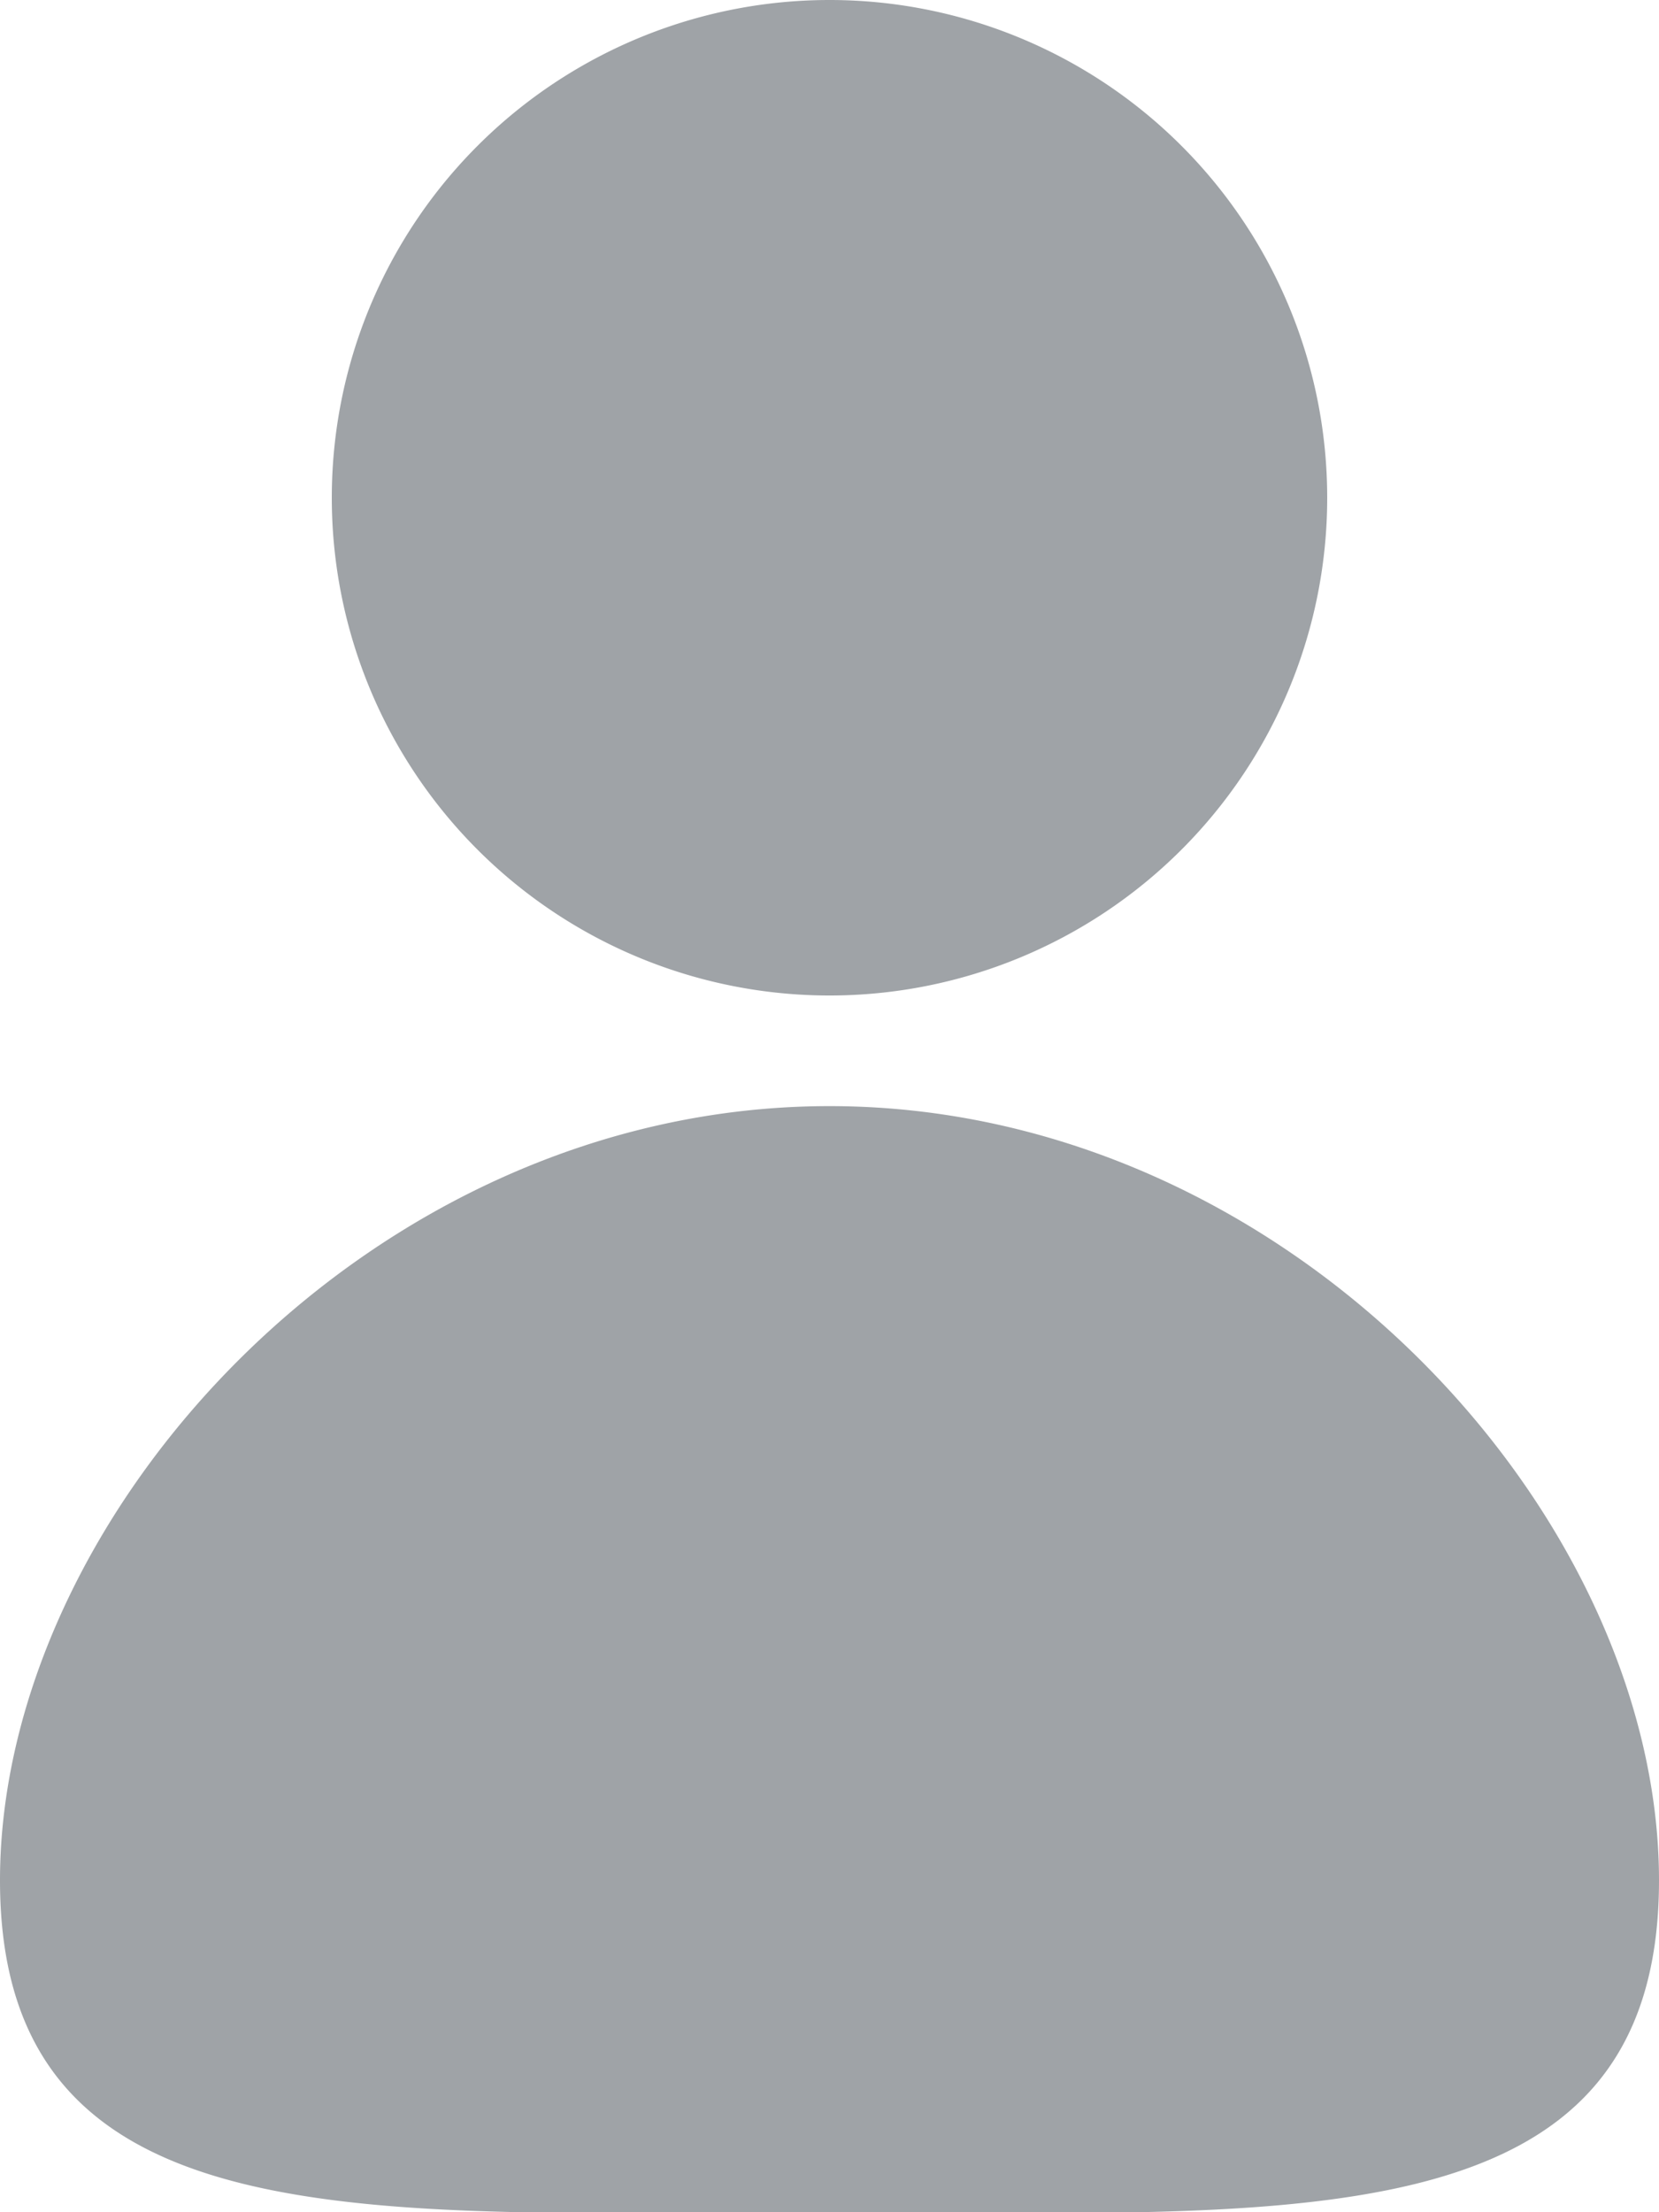 <svg xmlns="http://www.w3.org/2000/svg" width="12" height="16" viewBox="0 0 12 16">
    <path fill="#9FA3A7" fill-rule="evenodd" d="M6 16c-3.314 0-6 .251-6-2.4S2.686 8 6 8s6 2.949 6 5.6S9.314 16 6 16zm0-8.8A3.6 3.6 0 1 1 6 0a3.6 3.6 0 0 1 0 7.2z"/>
</svg>
